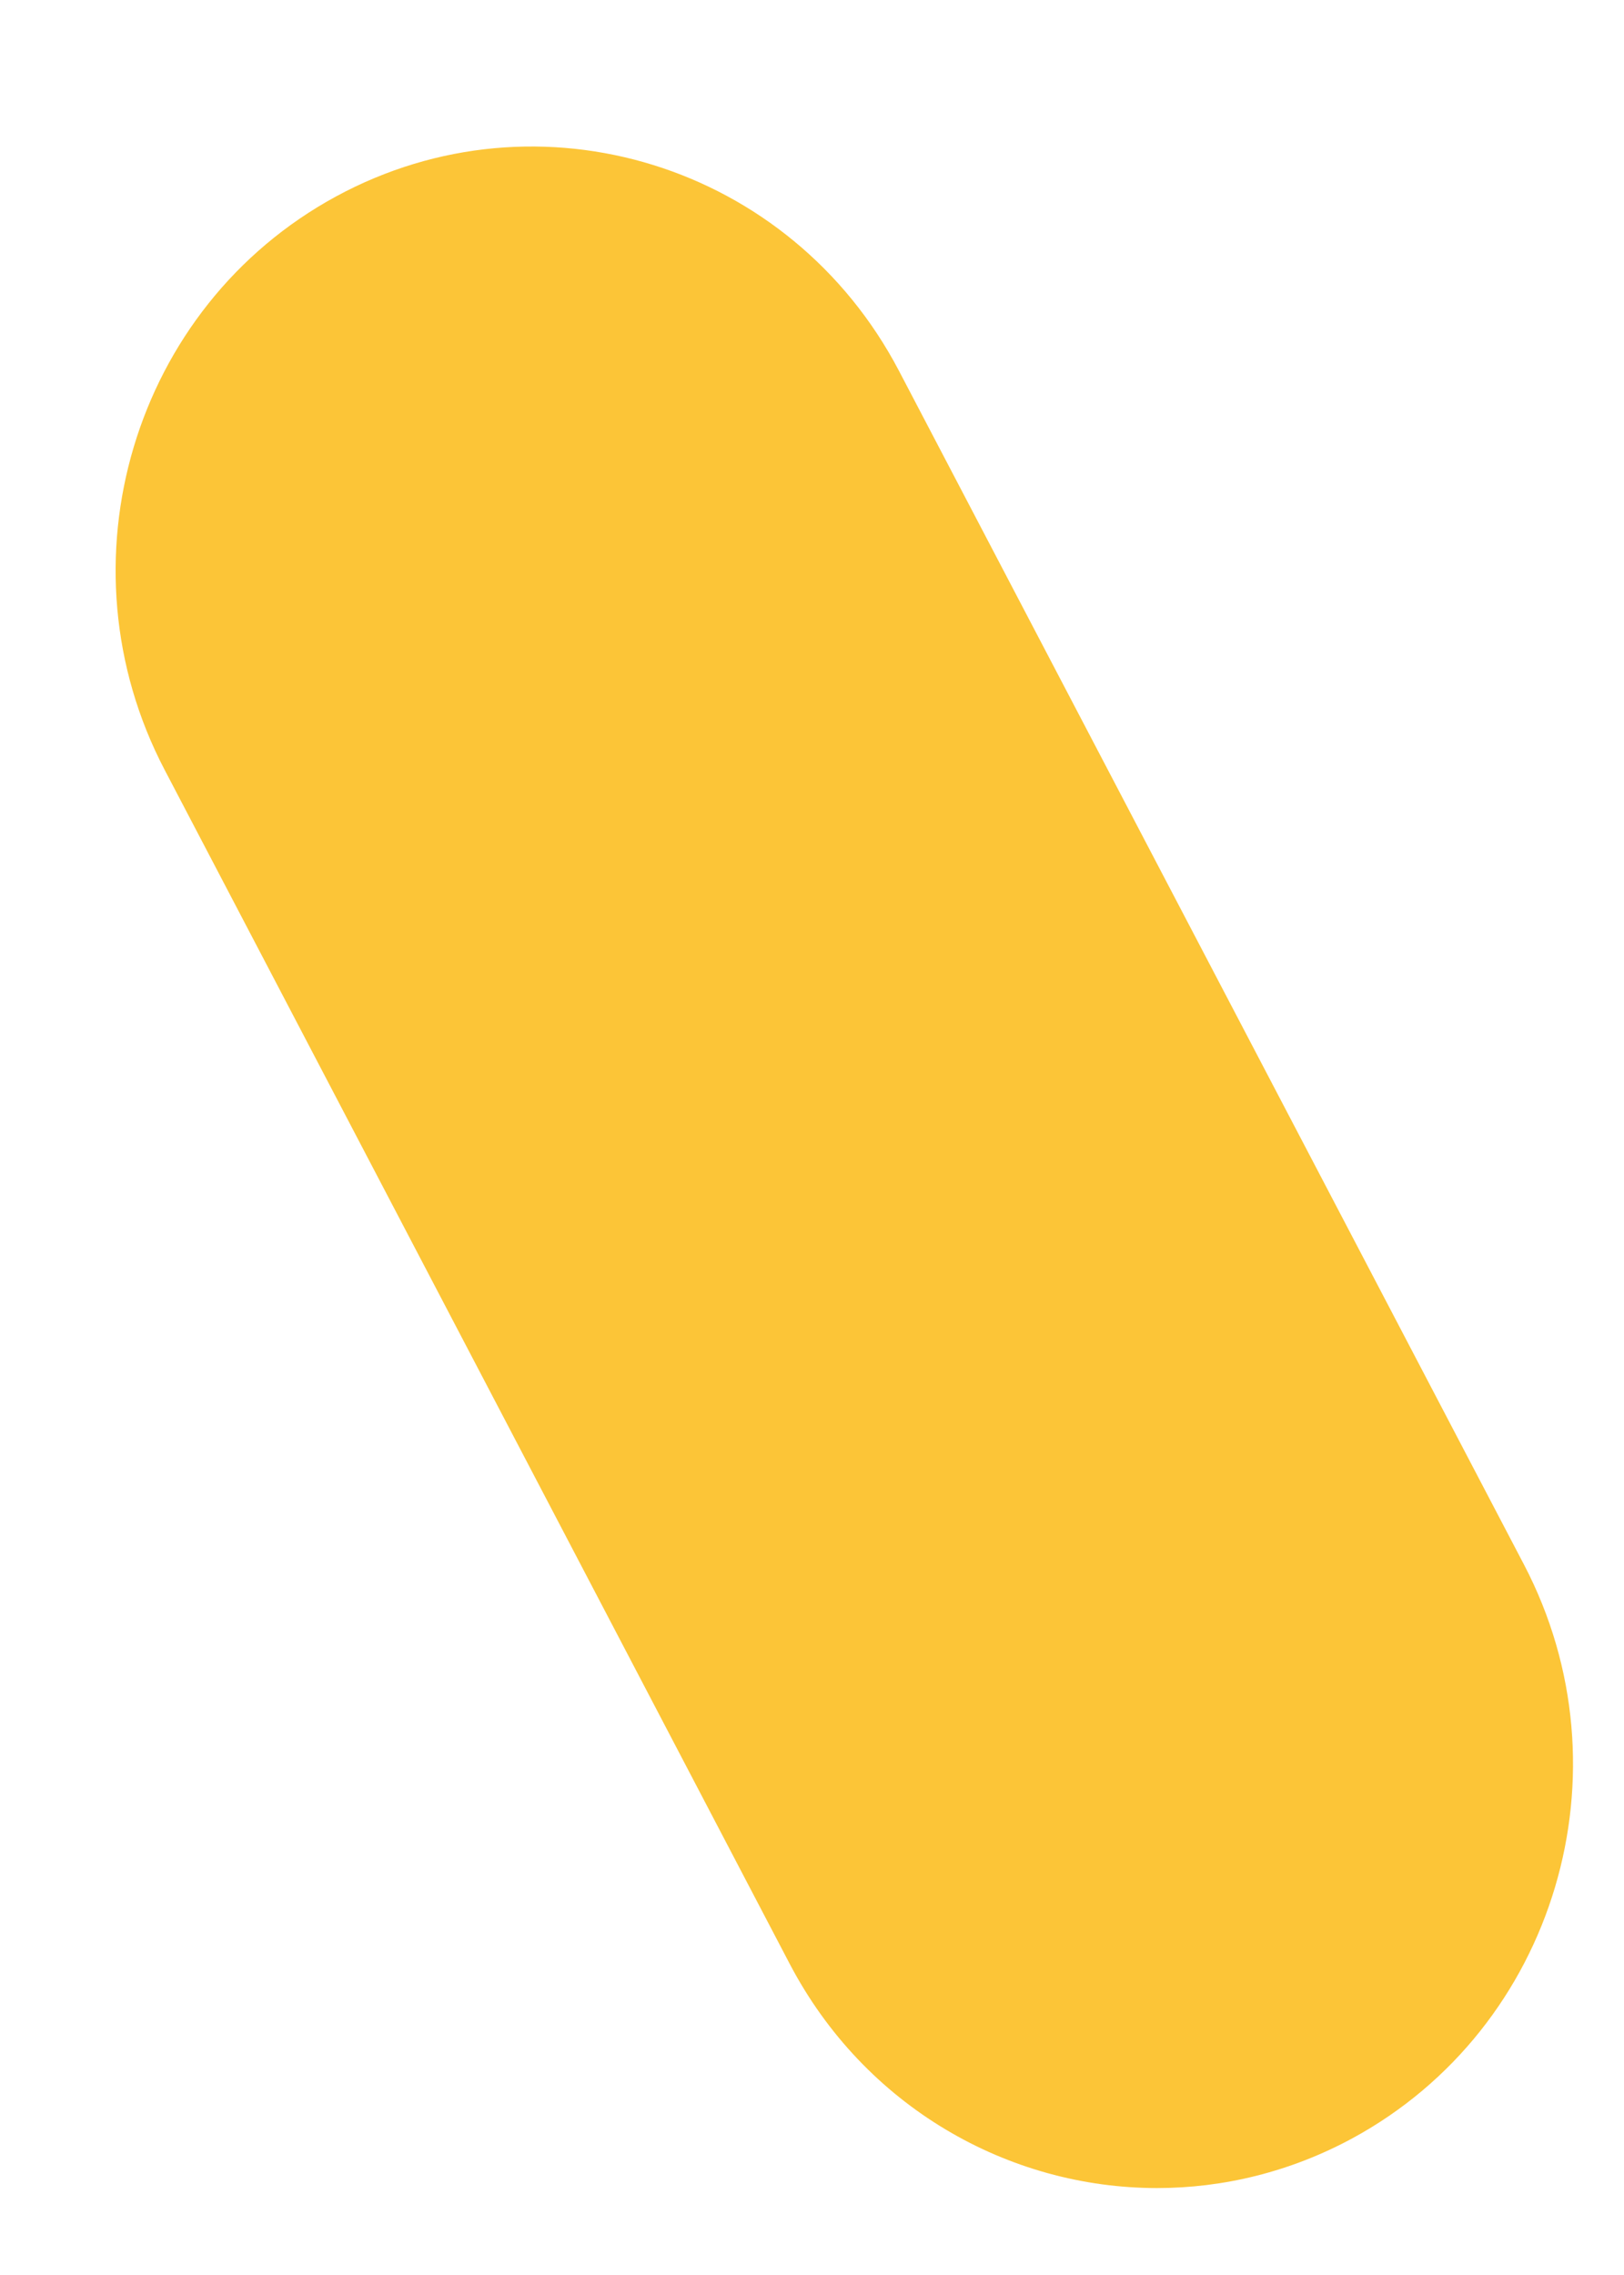 <svg width="10" height="14" viewBox="0 0 10 14" fill="none" xmlns="http://www.w3.org/2000/svg">
<path fill-rule="evenodd" clip-rule="evenodd" d="M4.862 12.084C5.323 12.964 6.209 13.465 7.125 13.465C7.532 13.465 7.945 13.366 8.329 13.158C9.578 12.479 10.05 10.9 9.384 9.628L5.536 2.283C4.87 1.012 3.319 0.531 2.069 1.209C0.82 1.887 0.348 3.467 1.014 4.738L4.862 12.084Z" fill="#FCC537"/>
</svg>
